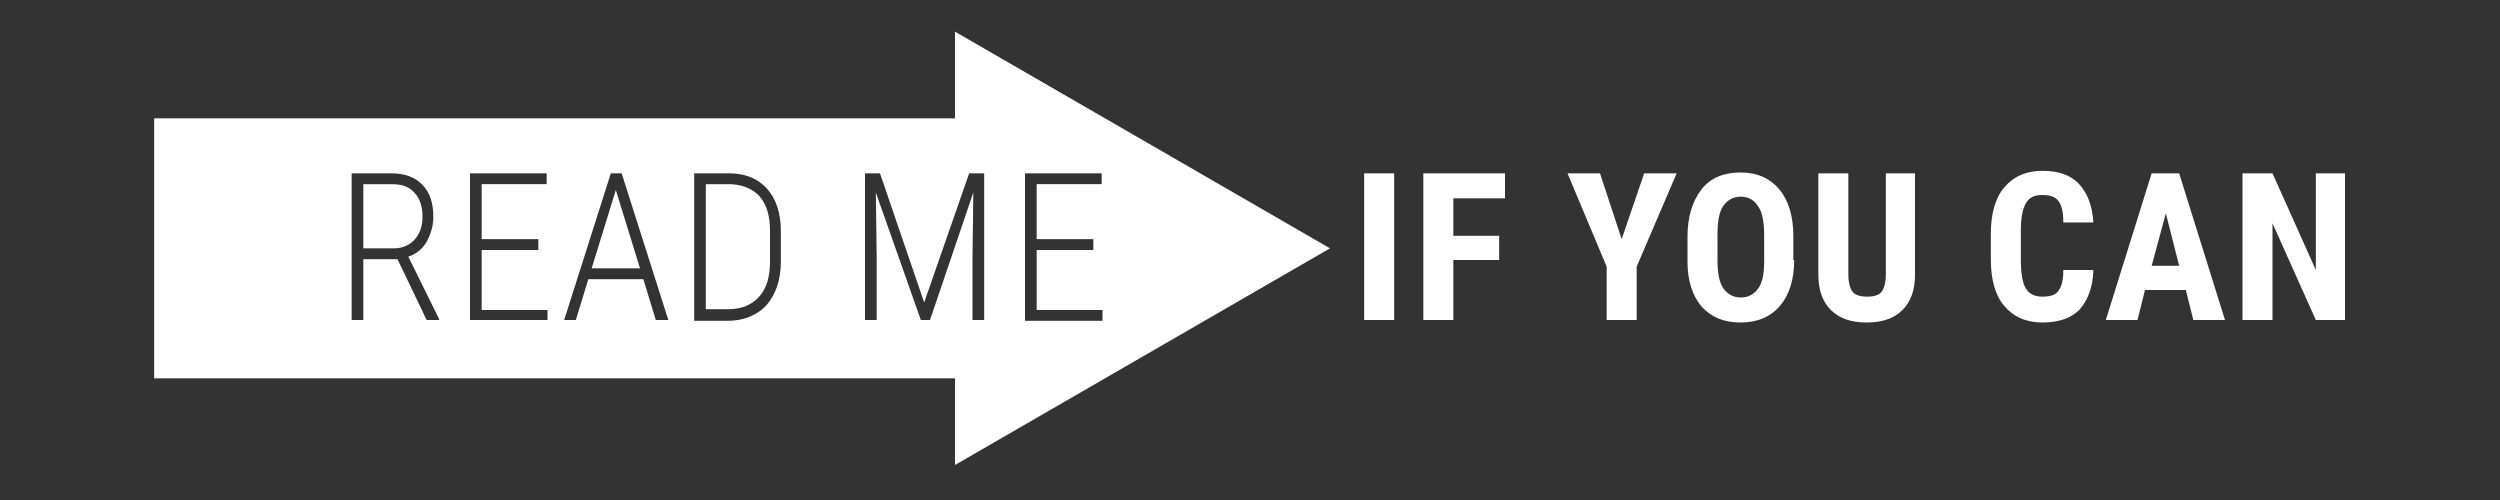 <?xml version="1.0" encoding="utf-8"?>
<!-- Generator: Adobe Illustrator 22.0.0, SVG Export Plug-In . SVG Version: 6.00 Build 0)  -->
<svg version="1.1" id="Calque_1" xmlns="http://www.w3.org/2000/svg" xmlns:xlink="http://www.w3.org/1999/xlink" x="0px" y="0px"
	 viewBox="0 0 300 60" style="enable-background:new 0 0 300 60;" xml:space="preserve">
<rect x="0" y="0" width="300" height="60" fill="#333333" stroke="none"/>
<style type="text/css">
	.st0{fill:#FFFFFF;}
</style>
<path class="st0" d="M167.3,38.4h-3.6V20.8h3.6V38.4z"/>
<path class="st0" d="M179.9,31.2h-5.5v7.2h-3.6V20.8h9.8v3h-6.2v4.5h5.5V31.2z"/>
<path class="st0" d="M194.6,28.7l2.7-7.9h3.9L196.4,32v6.4h-3.6V32l-4.7-11.2h3.9L194.6,28.7z"/>
<path class="st0" d="M215.3,31.2c0,2.4-0.6,4.2-1.7,5.5c-1.1,1.3-2.7,2-4.7,2c-2,0-3.5-0.6-4.7-1.9c-1.1-1.3-1.7-3.1-1.7-5.4v-3
	c0-2.4,0.6-4.3,1.7-5.7c1.1-1.4,2.7-2,4.7-2c2,0,3.5,0.7,4.6,2c1.1,1.3,1.7,3.2,1.7,5.6V31.2z M211.7,28.3c0-1.6-0.2-2.8-0.7-3.5
	c-0.5-0.8-1.2-1.2-2.1-1.2c-0.9,0-1.6,0.4-2.1,1.1c-0.5,0.7-0.7,1.9-0.7,3.4v3.1c0,1.5,0.2,2.7,0.7,3.4c0.5,0.7,1.2,1.1,2.1,1.1
	c0.9,0,1.6-0.4,2.1-1.1c0.5-0.7,0.7-1.8,0.7-3.3V28.3z"/>
<path class="st0" d="M229.8,20.8V33c0,1.8-0.5,3.2-1.5,4.2c-1,1-2.4,1.5-4.3,1.5c-1.9,0-3.3-0.5-4.3-1.5c-1-1-1.5-2.4-1.5-4.3V20.8
	h3.6v12.1c0,1,0.2,1.7,0.5,2.1c0.3,0.4,0.9,0.6,1.8,0.6c0.8,0,1.4-0.2,1.7-0.6c0.3-0.4,0.5-1.1,0.5-2.1V20.8H229.8z"/>
<path class="st0" d="M251.2,32.6c-0.1,2-0.7,3.5-1.7,4.6c-1,1-2.5,1.5-4.4,1.5c-2,0-3.5-0.7-4.6-2c-1.1-1.3-1.6-3.2-1.6-5.6v-3
	c0-2.4,0.5-4.3,1.6-5.6c1.1-1.3,2.6-2,4.6-2c1.9,0,3.4,0.5,4.4,1.6c1,1.1,1.6,2.6,1.7,4.6h-3.6c0-1.2-0.2-2.1-0.6-2.6
	c-0.4-0.5-1-0.7-1.9-0.7c-1,0-1.6,0.3-2,1c-0.4,0.7-0.6,1.8-0.6,3.3v3.3c0,1.8,0.2,3,0.6,3.6c0.4,0.7,1.1,1,2,1
	c0.9,0,1.6-0.2,1.9-0.7c0.4-0.5,0.6-1.3,0.6-2.5H251.2z"/>
<path class="st0" d="M262.3,34.8h-4.9l-0.9,3.6h-3.8l5.5-17.6h3.3l5.5,17.6h-3.8L262.3,34.8z M258.2,31.9h3.3l-1.6-6.3L258.2,31.9z"
	/>
<path class="st0" d="M281.5,38.4h-3.6l-5.2-11.6v11.6h-3.6V20.8h3.6l5.2,11.6V20.8h3.5V38.4z"/>
<polygon class="st0" points="71,32.2 76.8,32.2 73.9,22.8 "/>
<path class="st0" d="M87.4,22.1h-2.7v15h2.7c1.6,0,2.8-0.5,3.7-1.5c0.9-1,1.3-2.4,1.3-4.2v-3.7c0-1.8-0.4-3.2-1.3-4.2
	C90.2,22.6,89,22.1,87.4,22.1z"/>
<path class="st0" d="M159.6,29.8l-45-26v10.4H18.5v31.2h96.1v10.4L159.6,29.8z M123,20.8h9.2v1.3h-7.8v6.6h6.8V30h-6.8v7.2h7.9v1.3
	H123V20.8z M52.7,38.4h-1.5l-3.5-7.3h-4.1v7.3h-1.4V20.8H47c1.6,0,2.9,0.5,3.7,1.4c0.9,0.9,1.3,2.2,1.3,3.8c0,1.1-0.3,2.1-0.8,3
	c-0.5,0.9-1.3,1.5-2.2,1.8l3.7,7.5V38.4z M65.6,38.4h-9.2V20.8h9.2v1.3h-7.8v6.6h6.8V30h-6.8v7.2h7.9V38.4z M78.7,38.4l-1.5-4.9
	h-6.6l-1.5,4.9h-1.4l5.6-17.6h1.3l5.6,17.6H78.7z M93.7,31.4c0,2.2-0.6,3.9-1.7,5.2c-1.1,1.2-2.7,1.9-4.7,1.9h-4V20.8h4.2
	c1.9,0,3.4,0.6,4.5,1.8c1.1,1.2,1.7,2.9,1.7,5.1V31.4z M111.6,38.4h-1.1l-5.4-15.3l0.1,7.6v7.7h-1.4V20.8h1.8l5.3,15.5l5.4-15.5h1.8
	v17.6h-1.4v-7.6l0.1-7.7L111.6,38.4z"/>
<path class="st0" d="M50.7,26c0-1.2-0.3-2.2-1-2.9c-0.6-0.7-1.5-1-2.7-1h-3.4v7.7h3.7c1,0,1.9-0.4,2.5-1.1
	C50.4,28,50.7,27.1,50.7,26z"/>
</svg>
